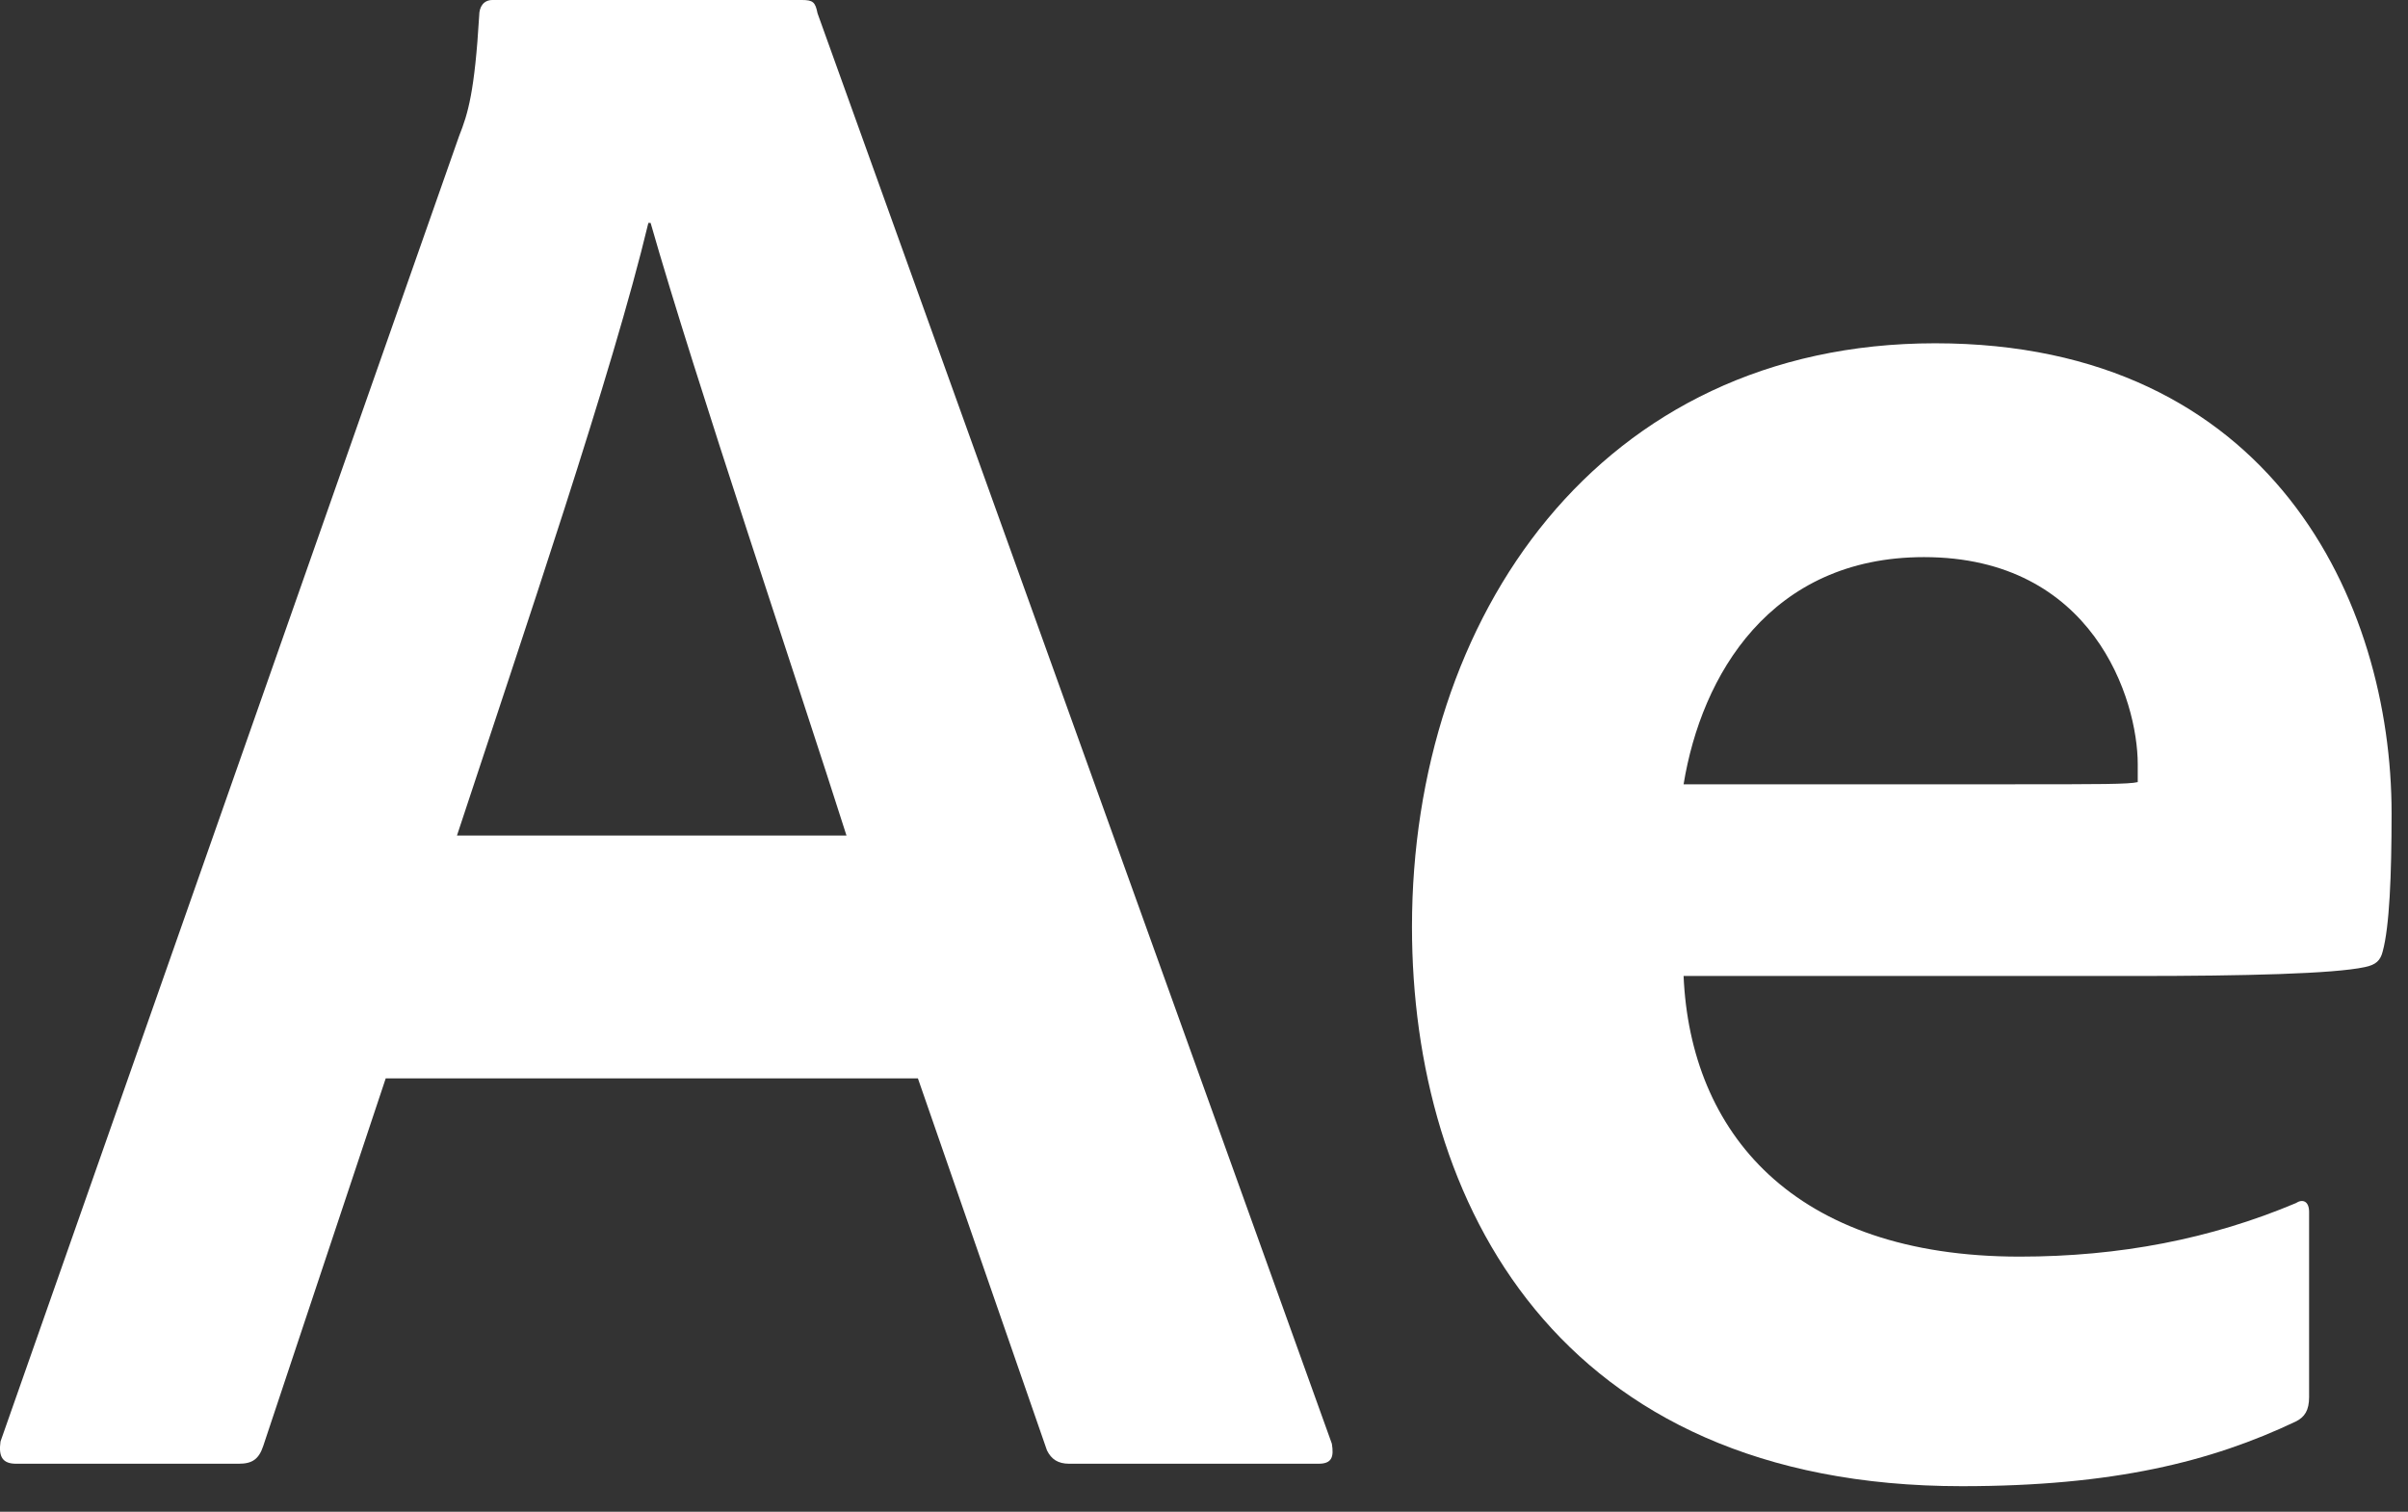 <svg width="43" height="27" viewBox="0 0 43 27" fill="none" xmlns="http://www.w3.org/2000/svg">
<rect x="0" y="0" width="43" height="27" fill="#333333" stroke="none"/>
<path d="M6.888 19.259L4.701 25.824C4.622 26.063 4.502 26.142 4.264 26.142H0.288C0.05 26.142 -0.03 26.022 0.009 25.745L8.199 2.427C8.358 2.03 8.477 1.631 8.557 0.279C8.557 0.12 8.636 0 8.795 0H14.321C14.52 0 14.559 0.039 14.599 0.238L23.783 25.784C23.822 26.022 23.783 26.142 23.545 26.142H19.093C18.894 26.142 18.775 26.063 18.696 25.904L16.391 19.259H6.889H6.888ZM15.116 14.923C14.282 12.296 12.412 6.765 11.618 3.981H11.578C10.941 6.646 9.352 11.302 8.16 14.923H15.116Z" fill="white"/>
<path d="M30.064 17.43C30.184 20.215 32.011 22.443 36.066 22.443C37.855 22.443 39.485 22.125 40.996 21.488C41.116 21.409 41.234 21.448 41.234 21.647V24.95C41.234 25.189 41.155 25.309 40.996 25.388C39.486 26.105 37.736 26.543 35.033 26.543C27.798 26.543 25.214 21.449 25.214 16.555C25.214 11.024 28.553 6.131 34.556 6.131C40.56 6.131 42.707 10.747 42.707 14.527C42.707 15.641 42.668 16.555 42.548 16.993C42.509 17.152 42.428 17.232 42.23 17.272C41.674 17.392 40.084 17.431 38.135 17.431H30.065L30.064 17.43ZM35.987 14.007C37.498 14.007 38.015 14.007 38.174 13.968V13.65C38.174 12.495 37.379 9.95 34.357 9.95C31.614 9.95 30.382 12.059 30.064 14.008H35.987V14.007Z" fill="white"/>
</svg>
